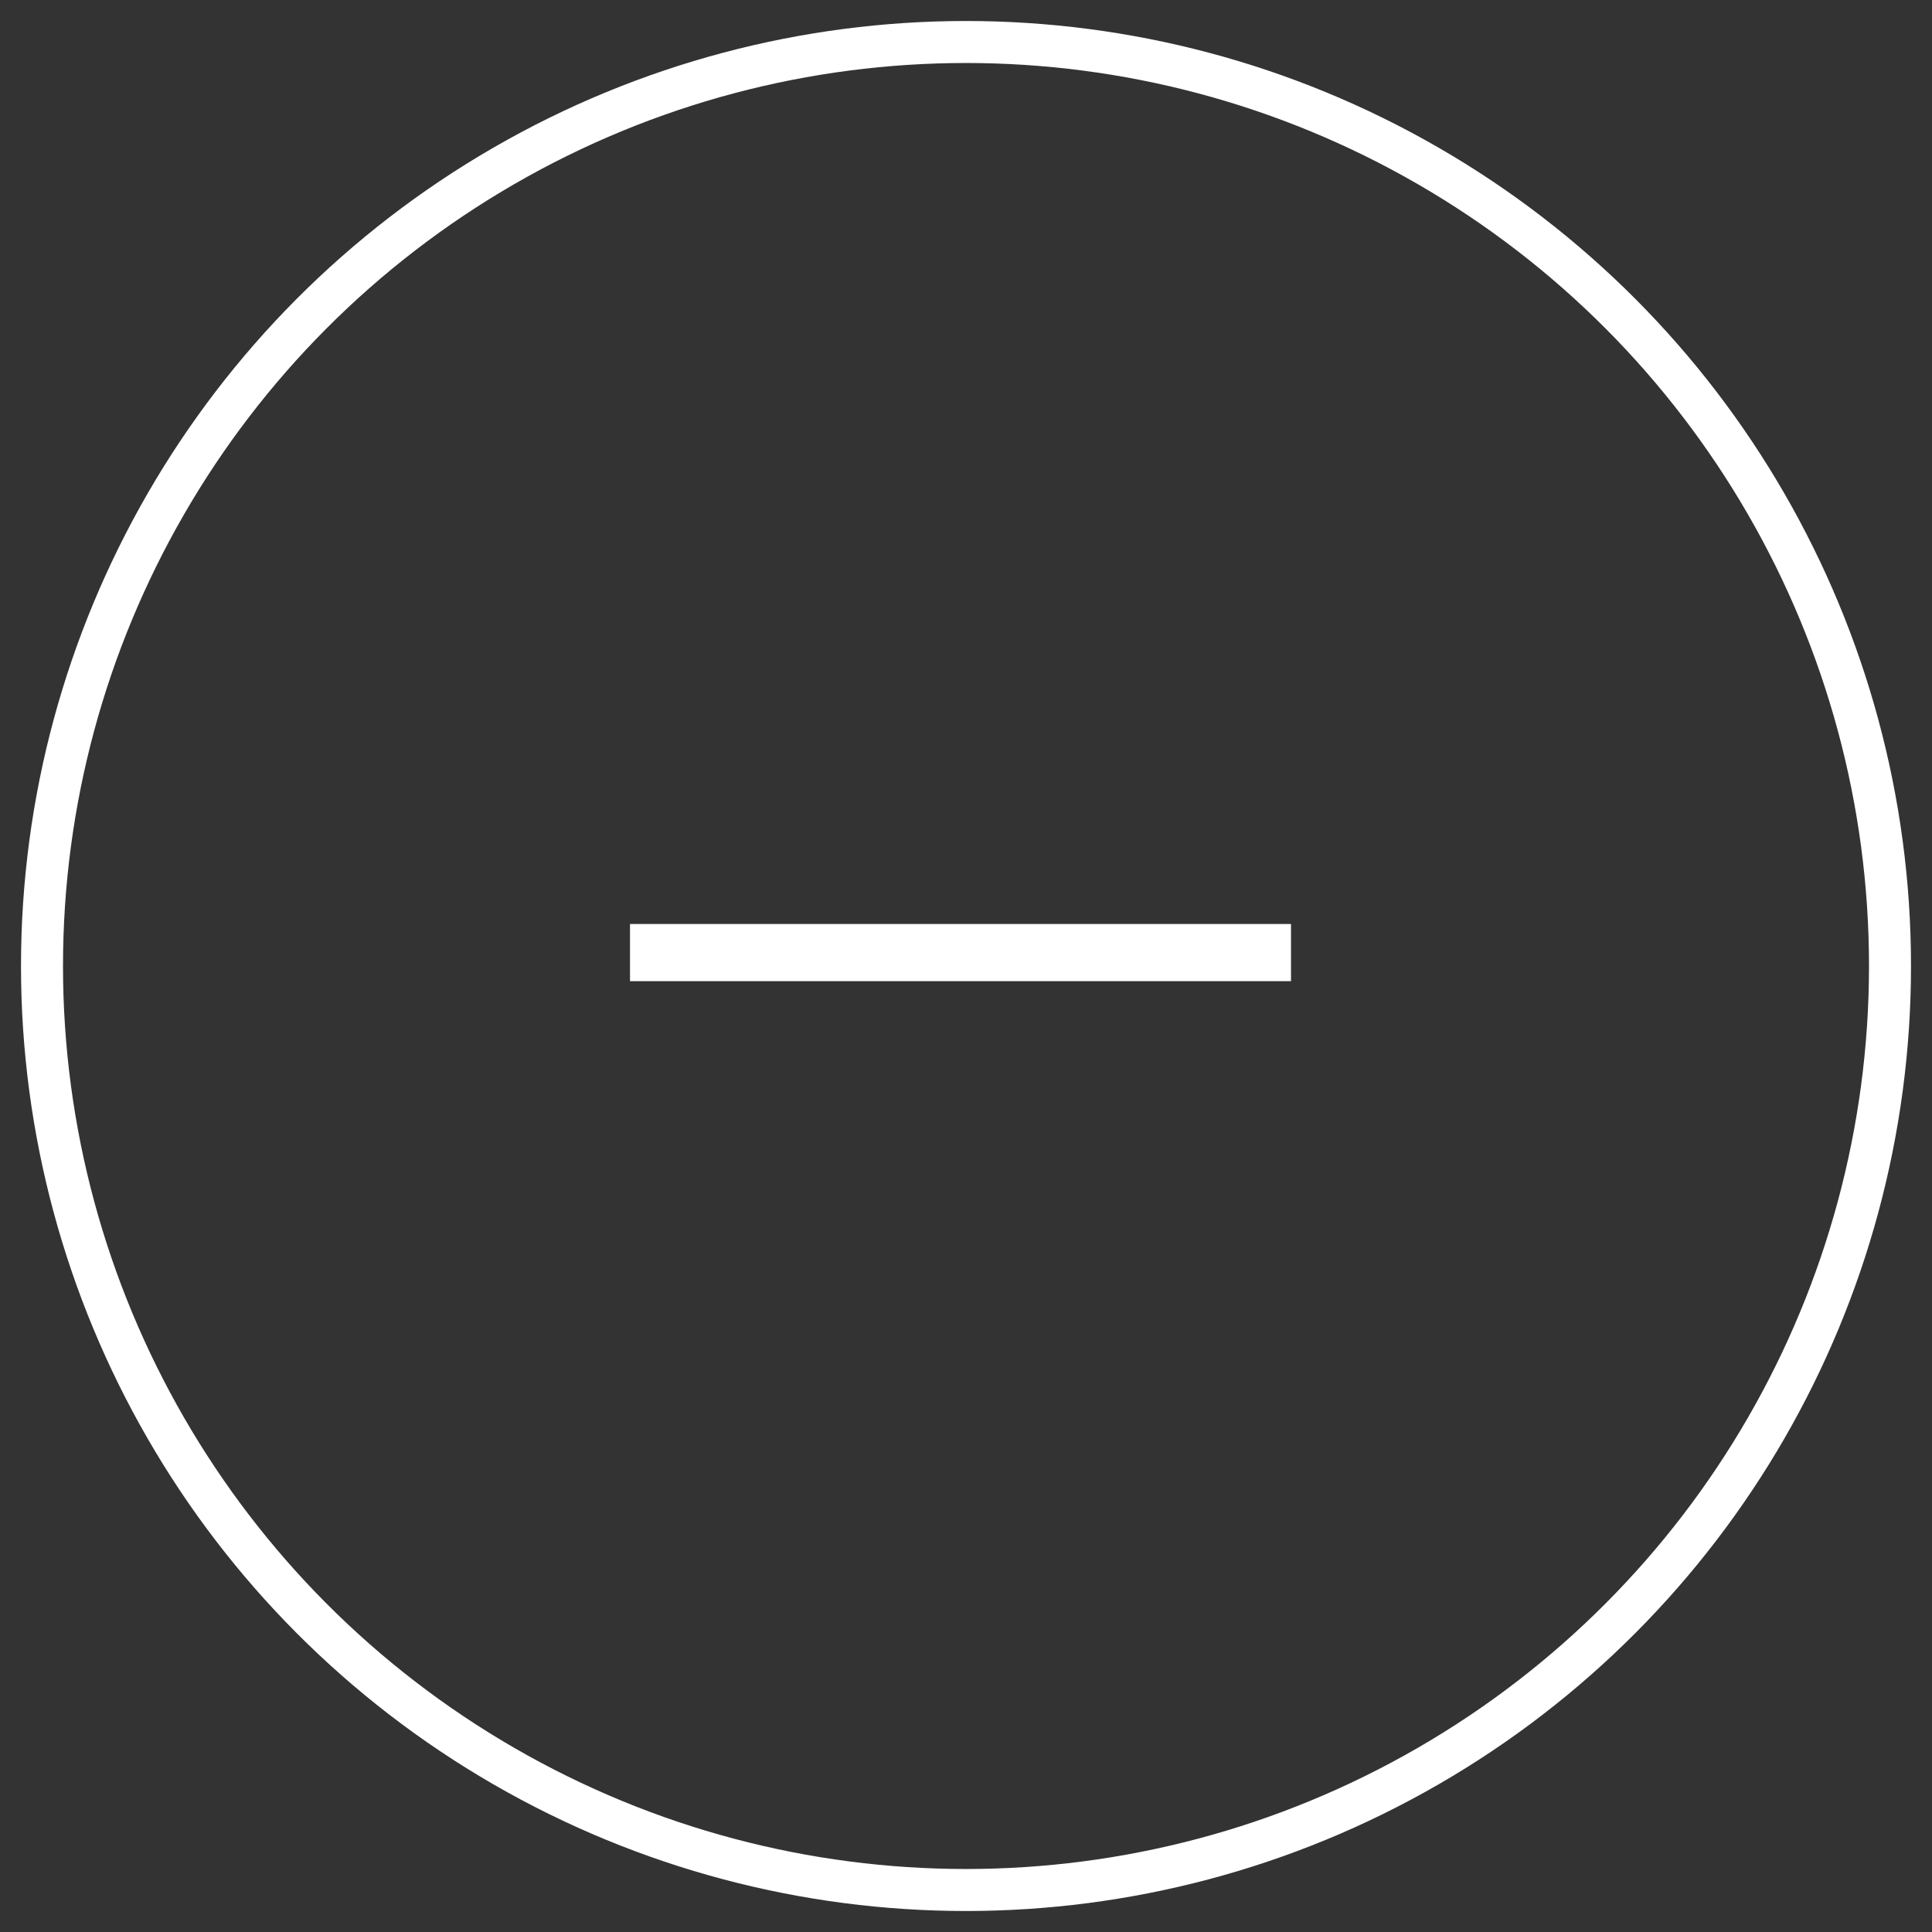 <svg xmlns="http://www.w3.org/2000/svg" viewBox="0 0 46 46">
  <rect x="0" y="0" width="46" height="46" fill="#333333" stroke="none"/>
  <g fill="none" fill-rule="evenodd" transform="translate(1 1)">
    <circle cx="22" cy="22" r="22" stroke="#FFF"/>
    <path fill="#FFF" fill-rule="nonzero" d="M29.738 21v1.361H14V21z"/>
  </g>
</svg>
